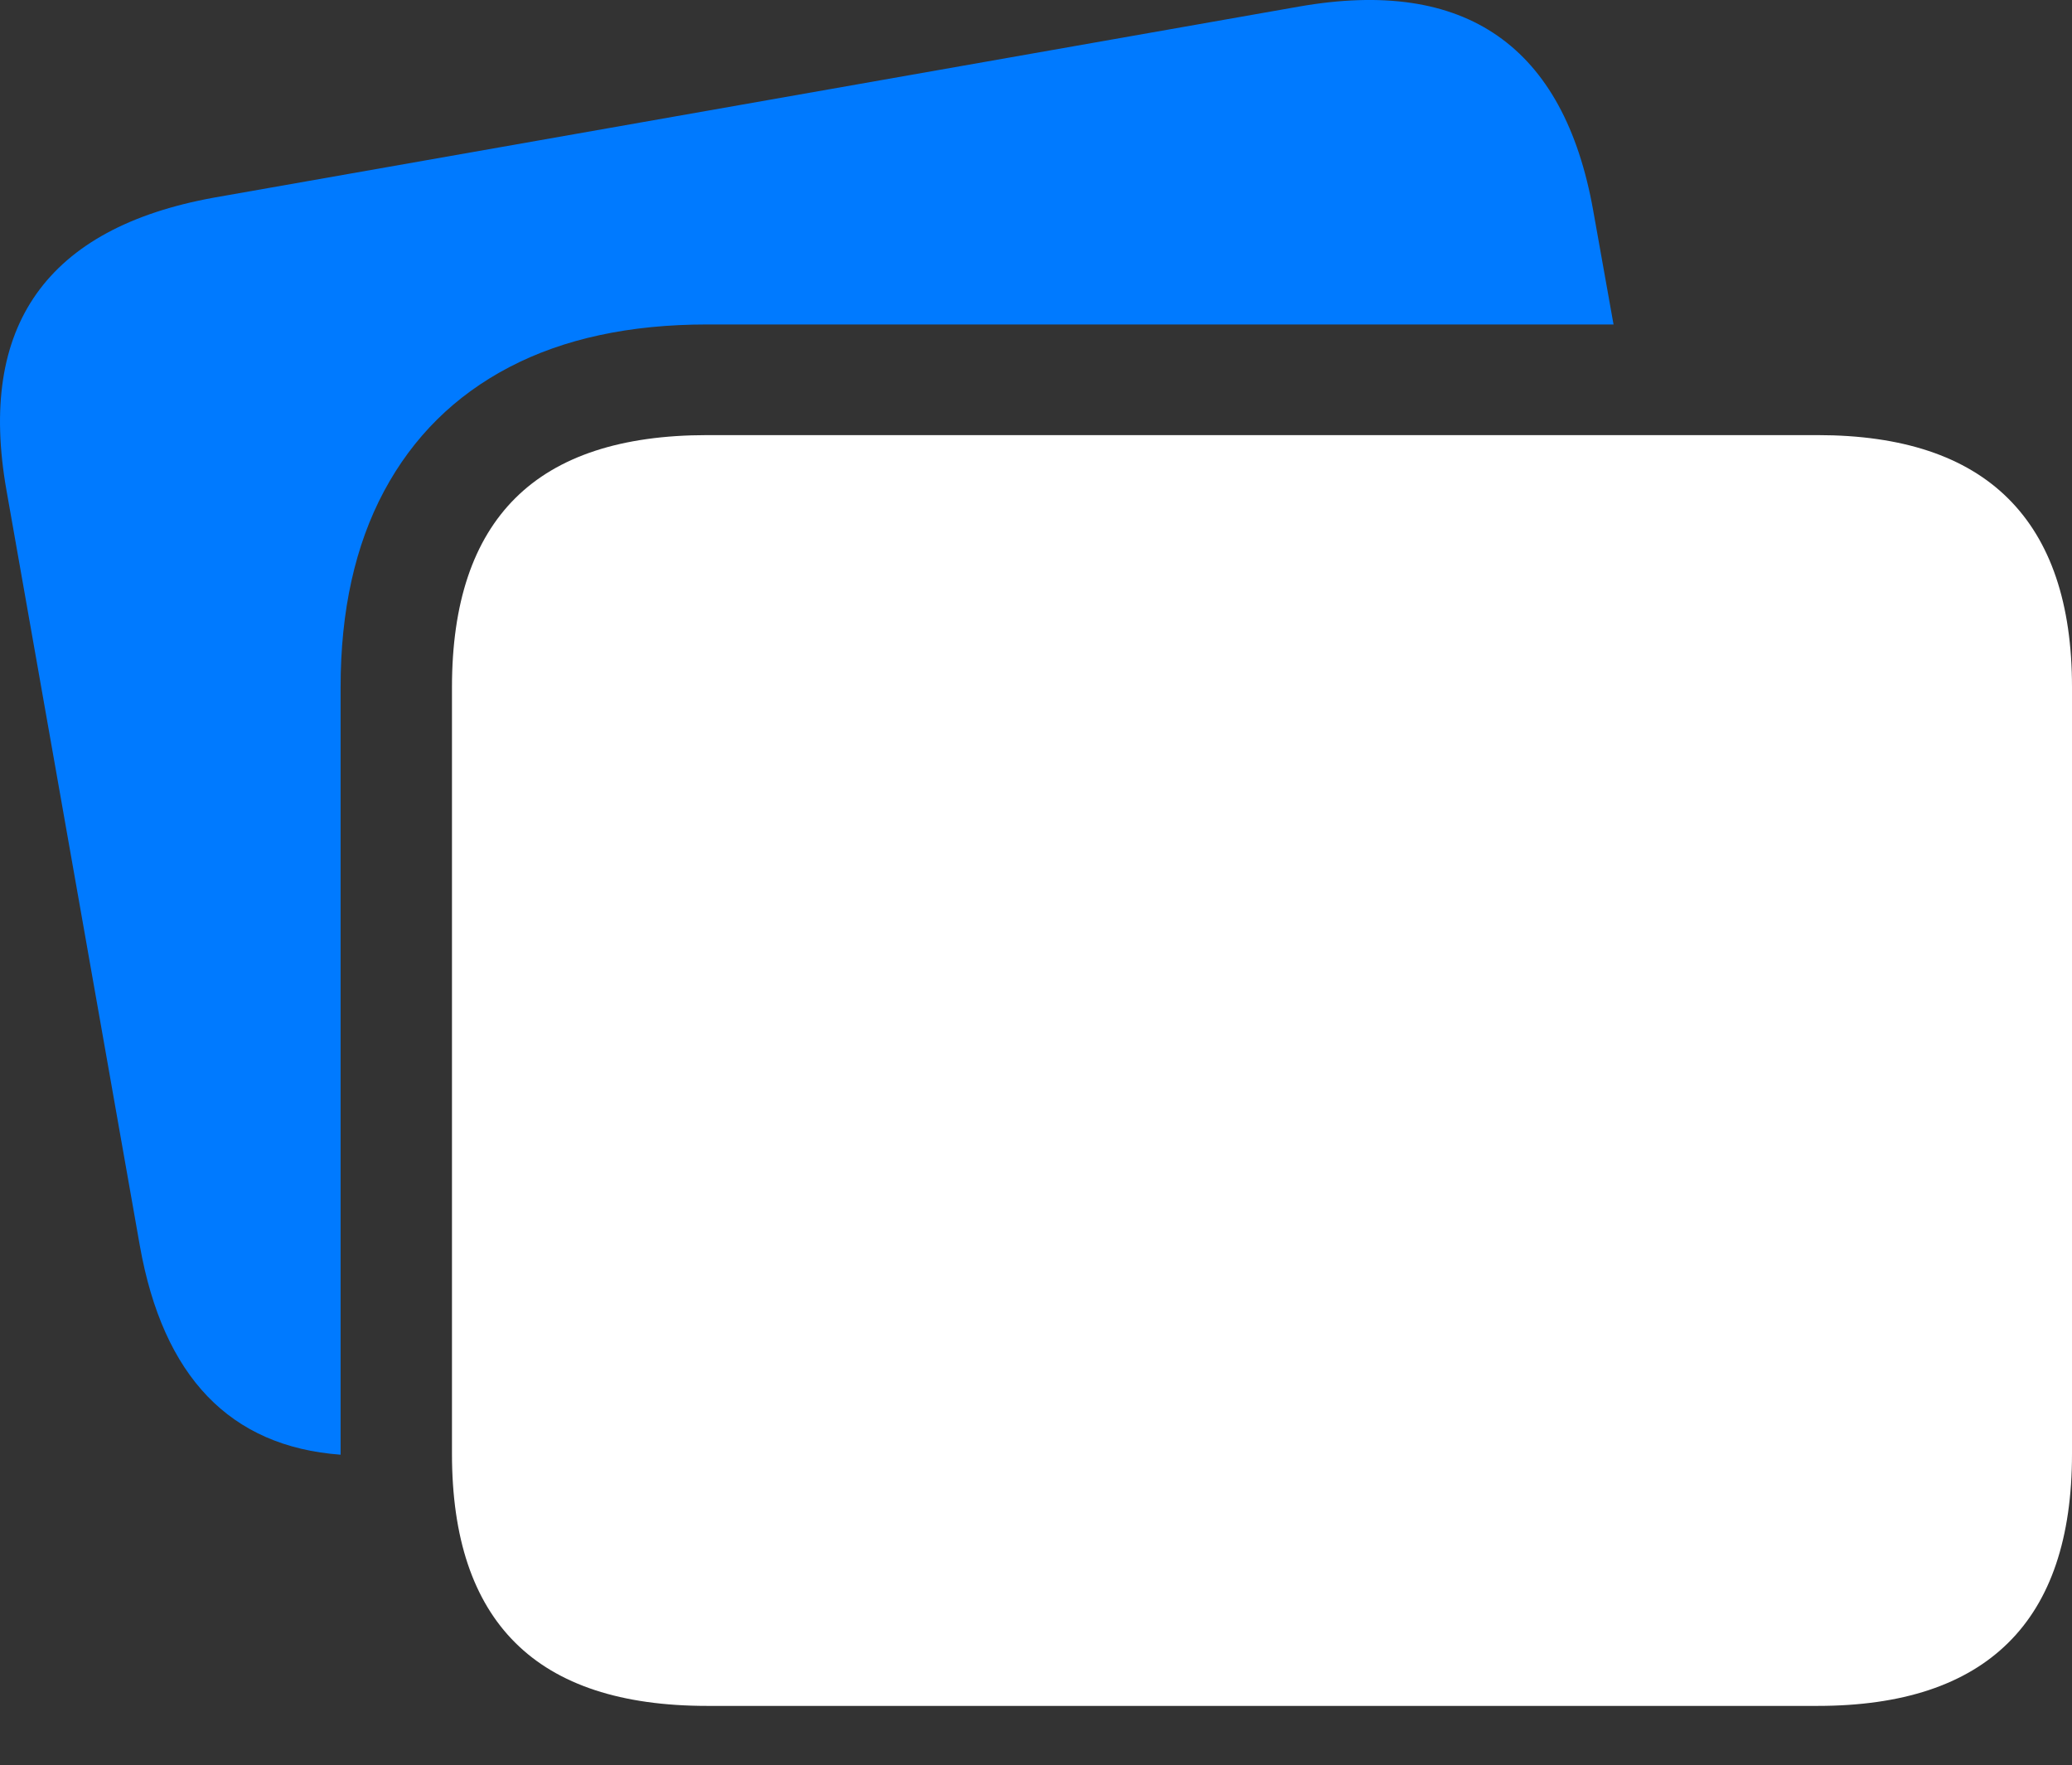 <?xml version="1.0" encoding="UTF-8"?>
<!--Generator: Apple Native CoreSVG 175.5-->
<!DOCTYPE svg
PUBLIC "-//W3C//DTD SVG 1.1//EN"
       "http://www.w3.org/Graphics/SVG/1.1/DTD/svg11.dtd">
<svg version="1.1" xmlns="http://www.w3.org/2000/svg" xmlns:xlink="http://www.w3.org/1999/xlink" width="24.893" height="21.203">
 <rect width="100%" height="100%" fill="#333333" stroke="none"/>
 <g>
  <rect height="21.203" opacity="0" width="24.893" x="0" y="0"/>
  <path d="M4.092 8.253Q4.092 6.876 4.614 5.899Q5.137 4.923 6.118 4.41Q7.1 3.897 8.496 3.897L19.385 3.897L19.141 2.53Q18.877 1.046 17.993 0.431Q17.11-0.185 15.606 0.079L2.568 2.374Q1.065 2.647 0.44 3.526Q-0.185 4.405 0.078 5.89L1.68 14.962Q2.1 17.325 4.092 17.472Q4.092 17.442 4.092 17.423Q4.092 17.403 4.092 17.374Z" fill="#007aff"/>
  <path d="M8.496 20.489L21.836 20.489Q23.36 20.489 24.126 19.732Q24.893 18.976 24.893 17.462L24.893 8.253Q24.893 6.749 24.126 5.987Q23.36 5.226 21.836 5.226L8.496 5.226Q6.953 5.226 6.192 5.982Q5.43 6.739 5.43 8.253L5.43 17.462Q5.43 18.976 6.192 19.732Q6.953 20.489 8.496 20.489Z" fill="#ffffff"/>
 </g>
</svg>
